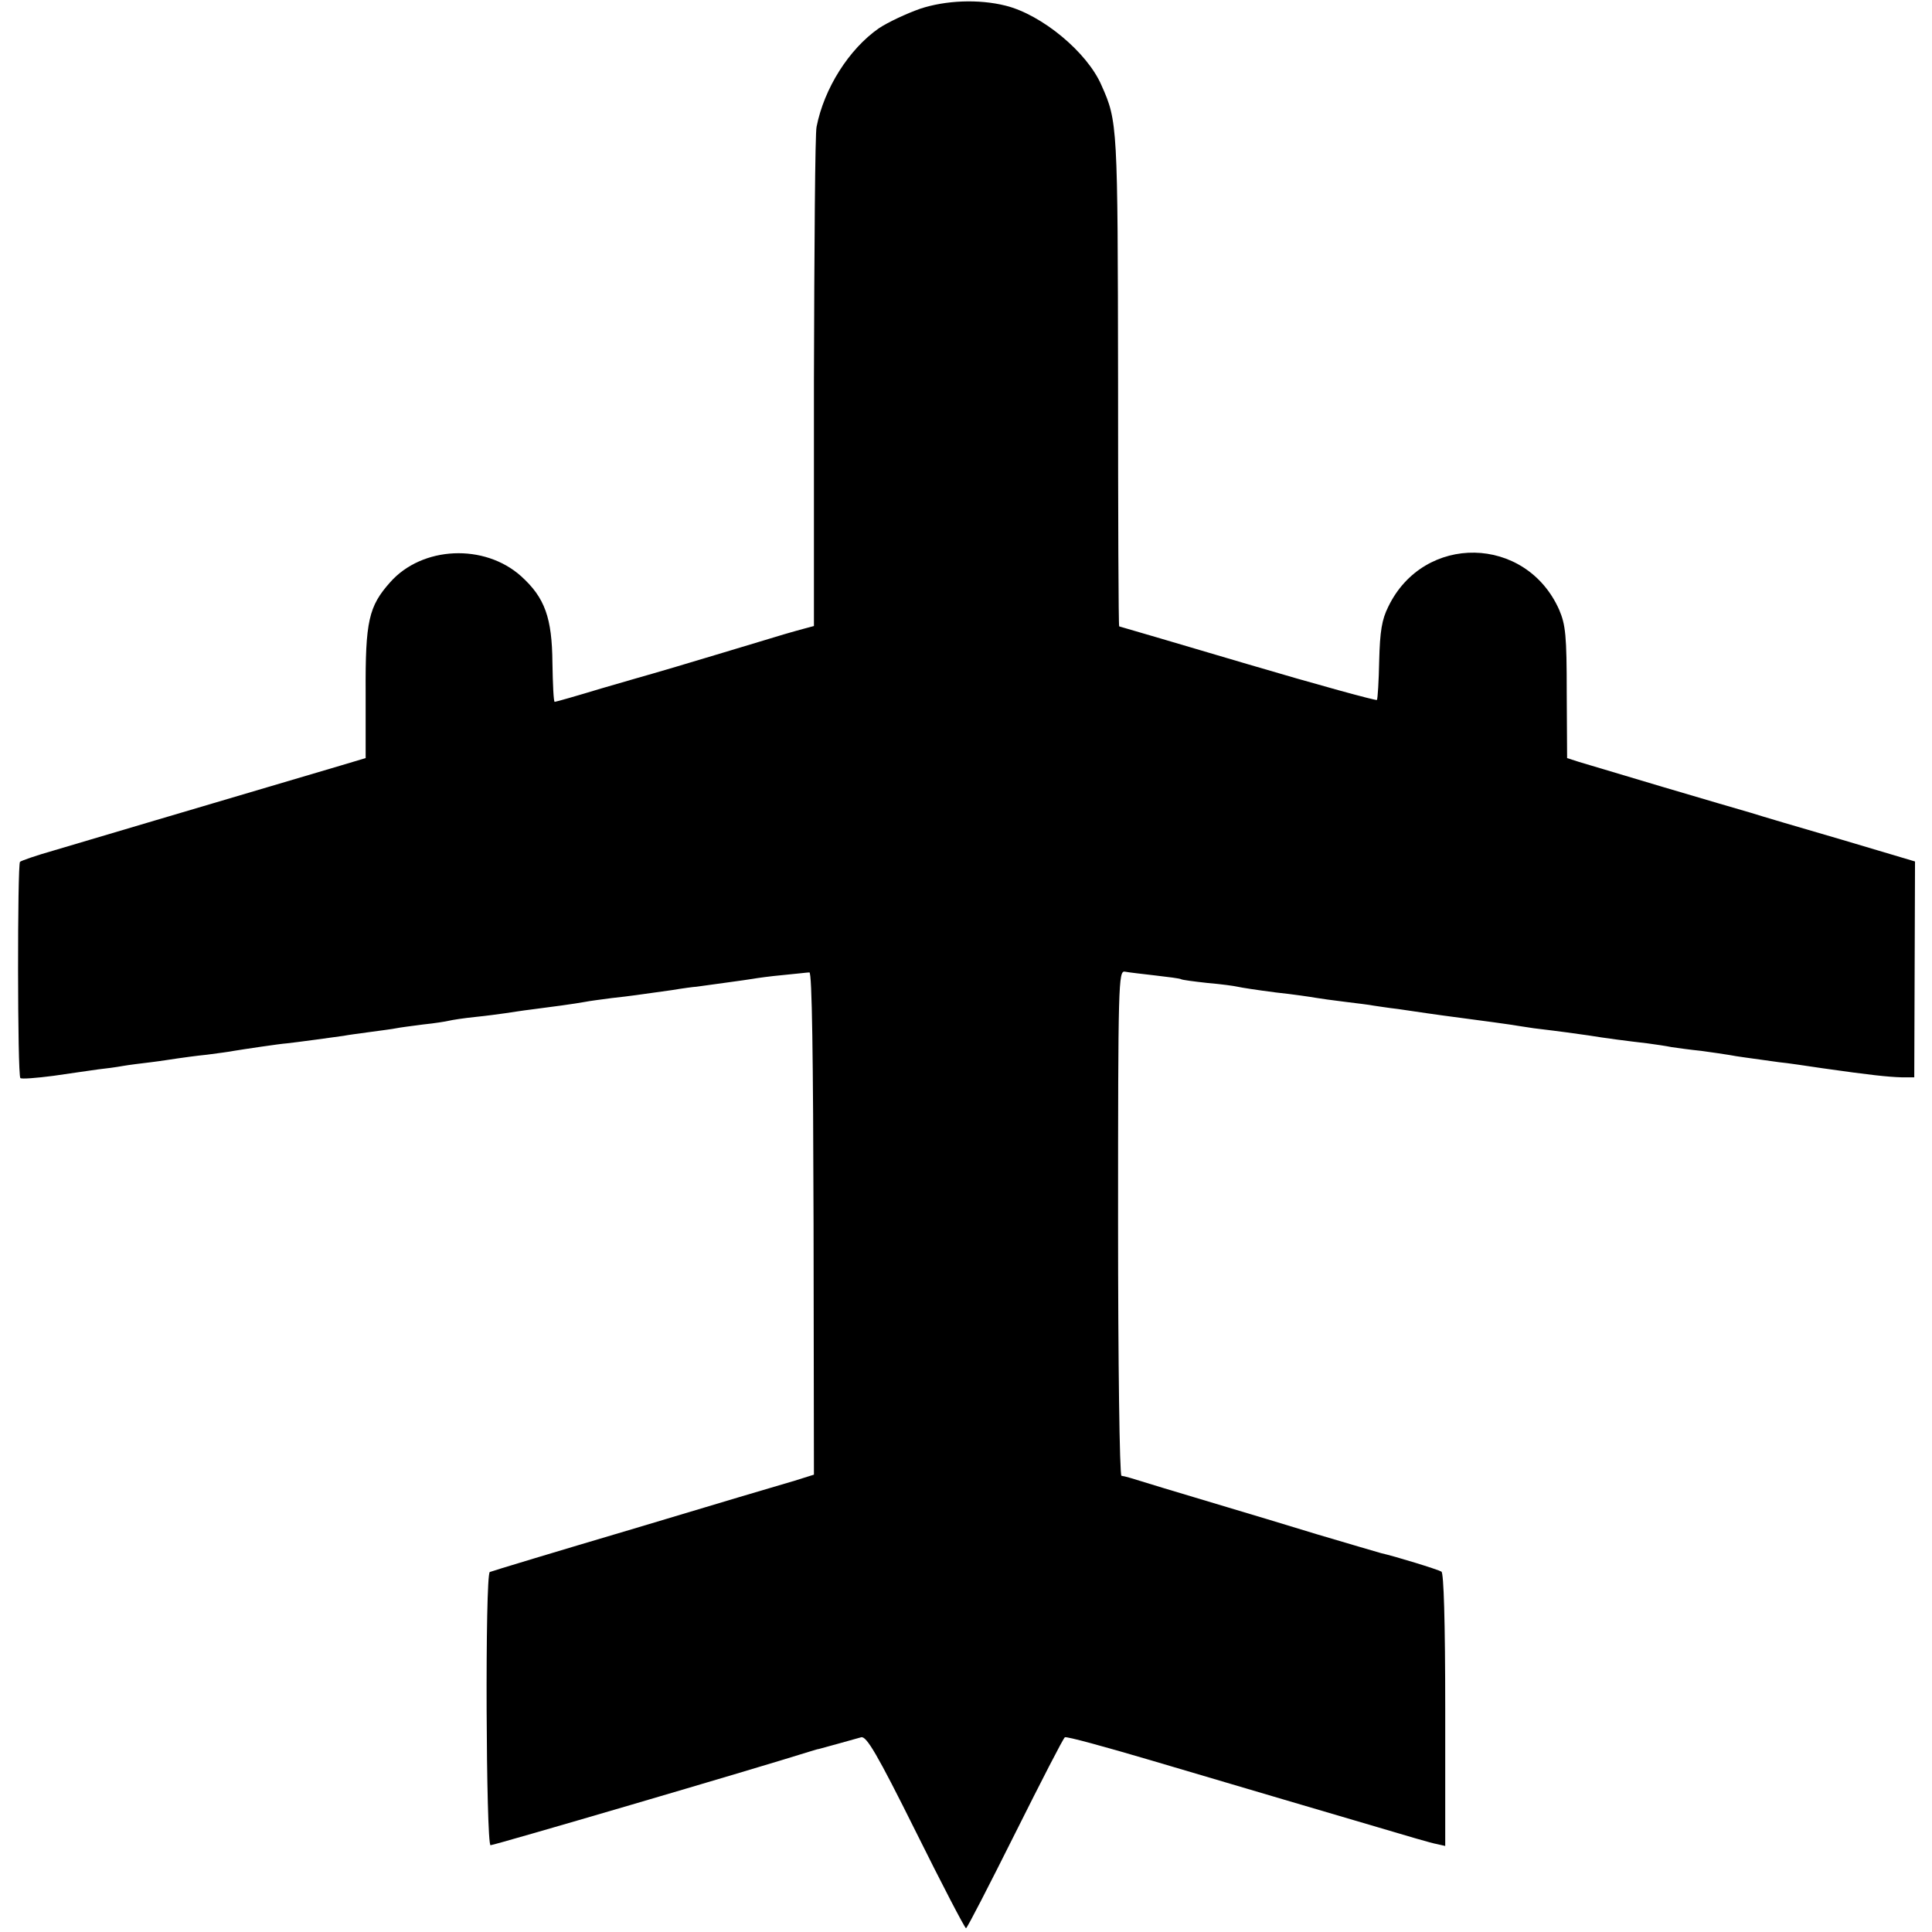 <?xml version="1.0" standalone="no"?>
<!DOCTYPE svg PUBLIC "-//W3C//DTD SVG 20010904//EN"
 "http://www.w3.org/TR/2001/REC-SVG-20010904/DTD/svg10.dtd">
<svg version="1.0" xmlns="http://www.w3.org/2000/svg"
 width="512pt" height="512pt" viewBox="0 0 512 512"
 preserveAspectRatio="xMidYMid meet">
<g transform="translate(0,512) scale(0.1,-0.1)"
fill="#000000" stroke="none">
<path d="M2439 5097 c-37 -13 -86 -36 -110 -52 -79 -55 -145 -159 -165 -261
-4 -16 -6 -320 -7 -676 l0 -647 -26 -7 c-14 -4 -30 -8 -36 -10 -5 -1 -86 -26
-180 -54 -93 -28 -177 -53 -185 -55 -8 -2 -69 -20 -135 -39 -66 -20 -122 -36
-125 -36 -3 0 -5 46 -6 103 -1 120 -20 173 -83 230 -97 87 -262 80 -347 -16
-57 -64 -66 -103 -65 -293 l0 -173 -67 -20 c-447 -132 -615 -182 -760 -225
-46 -13 -86 -27 -89 -30 -7 -7 -7 -566 1 -573 3 -3 42 0 88 6 46 7 99 14 118
17 19 2 49 6 65 9 17 3 50 7 75 10 25 3 56 8 70 10 14 2 49 7 79 10 30 4 61 8
70 10 24 4 124 19 141 20 20 2 131 17 151 20 9 2 40 6 69 10 29 4 61 8 70 10
9 2 41 6 71 10 30 3 61 8 69 10 8 2 40 7 70 10 30 3 66 8 80 10 14 2 45 7 70
10 48 6 114 15 141 20 9 2 40 6 70 10 55 6 65 8 159 21 30 5 60 9 65 9 35 5
133 18 150 21 11 2 47 7 80 10 33 3 65 7 70 7 7 1 10 -226 11 -665 l1 -666
-51 -16 c-28 -8 -220 -65 -426 -127 -206 -61 -378 -113 -382 -115 -13 -8 -10
-724 2 -724 10 0 699 202 845 248 11 3 22 7 25 7 7 2 92 25 112 31 14 4 42
-43 145 -250 70 -141 130 -256 133 -256 3 0 61 113 130 251 69 138 128 253
132 255 4 3 106 -25 228 -61 300 -89 441 -130 600 -177 74 -22 145 -43 158
-45 l22 -5 0 360 c0 238 -4 363 -10 367 -10 6 -124 41 -160 49 -8 2 -85 25
-170 50 -85 26 -191 58 -235 71 -44 13 -120 36 -170 51 -97 30 -101 31 -113
33 -5 0 -9 302 -9 670 0 636 1 669 18 666 10 -2 46 -6 80 -10 35 -4 66 -8 69
-10 3 -2 34 -6 70 -10 36 -3 72 -8 80 -10 8 -2 53 -9 100 -15 47 -5 94 -12
105 -14 11 -2 47 -7 80 -11 32 -4 66 -8 75 -10 8 -1 38 -6 65 -9 28 -4 61 -9
75 -11 14 -2 63 -9 110 -15 47 -6 96 -13 110 -15 14 -2 43 -7 65 -10 75 -9
110 -14 145 -19 42 -7 104 -15 156 -21 22 -3 50 -7 64 -10 14 -2 49 -7 79 -10
30 -4 63 -9 75 -11 20 -4 46 -7 131 -19 22 -2 74 -10 115 -16 126 -18 174 -23
209 -24 l34 0 1 286 1 286 -195 58 c-107 31 -215 63 -240 71 -25 7 -130 38
-235 69 -104 31 -204 61 -221 66 l-31 10 -1 173 c0 152 -3 180 -20 220 -88
198 -359 203 -453 8 -17 -34 -22 -65 -24 -143 -1 -54 -4 -101 -6 -104 -3 -2
-157 40 -343 95 -186 55 -339 100 -340 100 -2 0 -3 294 -3 653 -1 676 -1 685
-44 781 -38 88 -158 187 -254 211 -72 18 -159 14 -226 -8z"/>
</g>
</svg>
